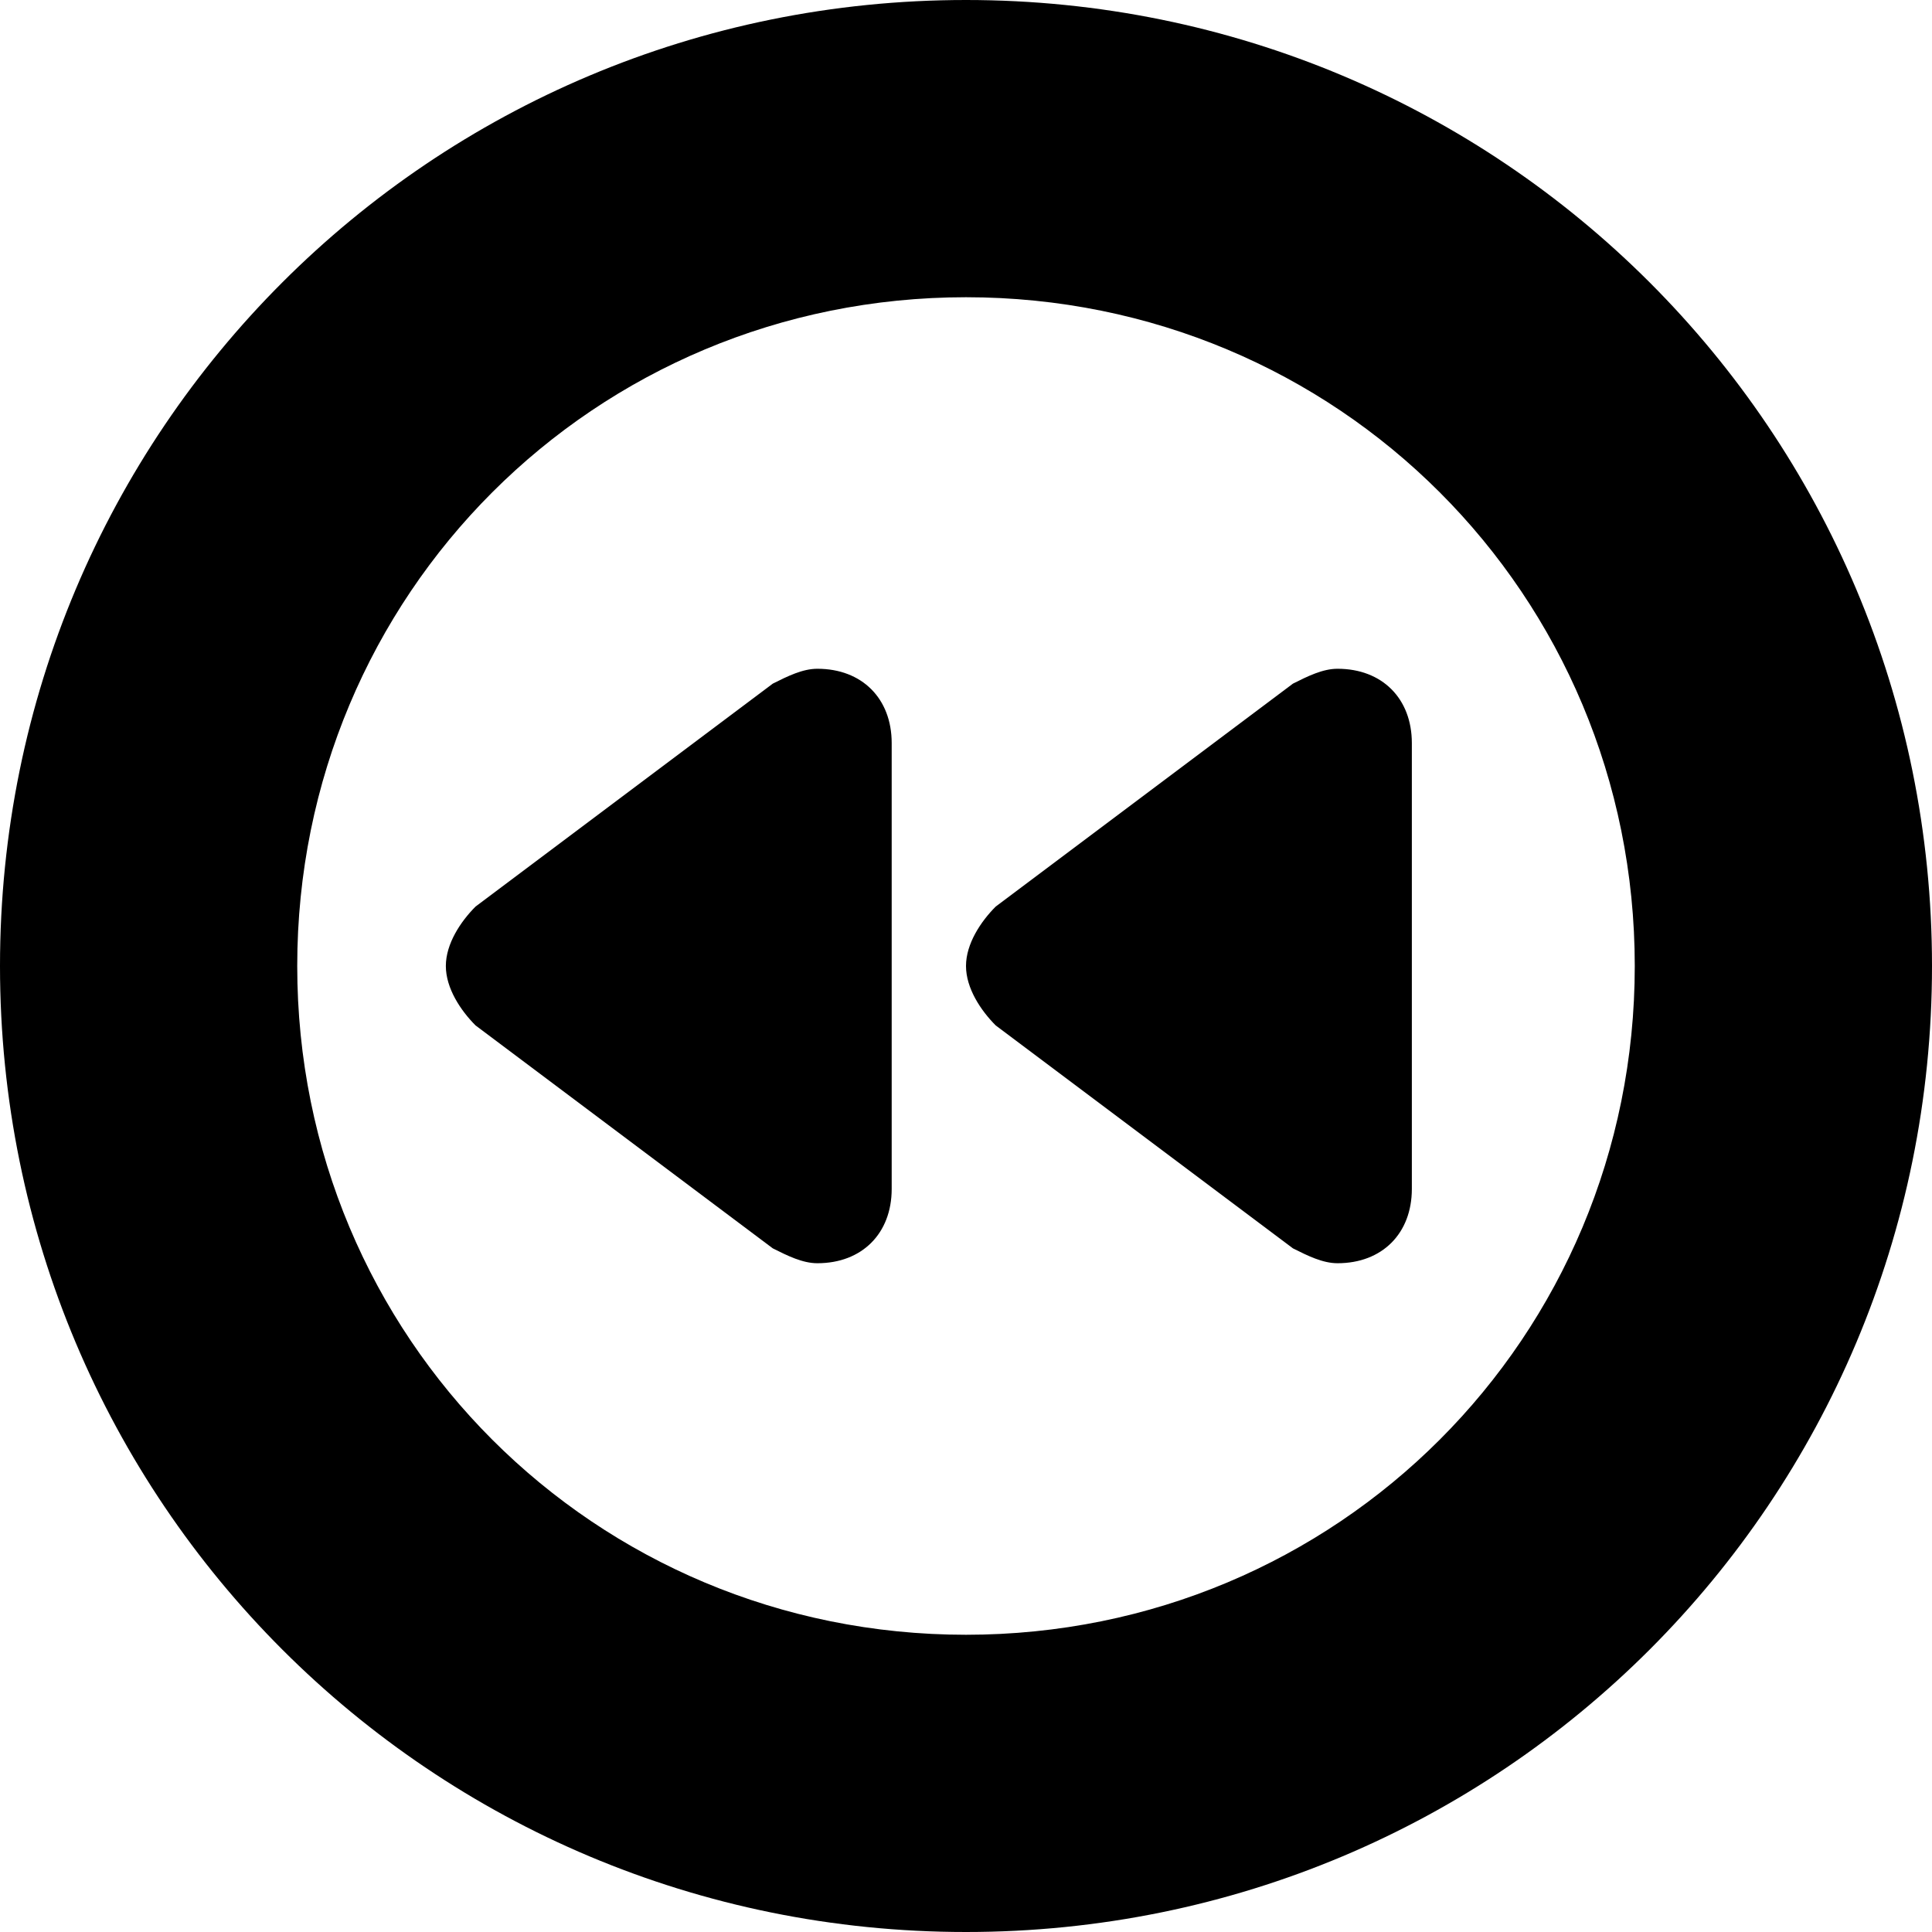 <?xml version='1.0' encoding='iso-8859-1'?>
<svg version="1.1" xmlns="http://www.w3.org/2000/svg" viewBox="0 0 26 26" xmlns:xlink="http://www.w3.org/1999/xlink" enable-background="new 0 0 26 26">
  <g>
    <path d="m13,0c-7.2,0-13,5.8-13,13s5.8,13 13,13 13-5.8 13-13-5.8-13-13-13zm0,22c-5,0-9-4-9-9s4-9 9-9 9,4 9,9-4,9-9,9z"/>
    <path d="m18,9c-0.2,0-0.4,0.1-0.6,0.2l-4,3c-0.2,0.2-0.4,0.5-0.4,0.8s0.2,0.6 0.4,0.8l4,3c0.2,0.1 0.4,0.2 0.6,0.2 0.6,0 1-0.4 1-1v-6c0-0.6-0.4-1-1-1z"/>
    <path d="m11,9c-0.2,0-0.4,0.1-0.6,0.2l-4,3c-0.2,0.2-0.4,0.5-0.4,0.8s0.2,0.6 0.4,0.8l4,3c0.2,0.1 0.4,0.2 0.6,0.2 0.6,0 1-0.4 1-1v-6c0-0.6-0.4-1-1-1z"/>
  </g>
</svg>
